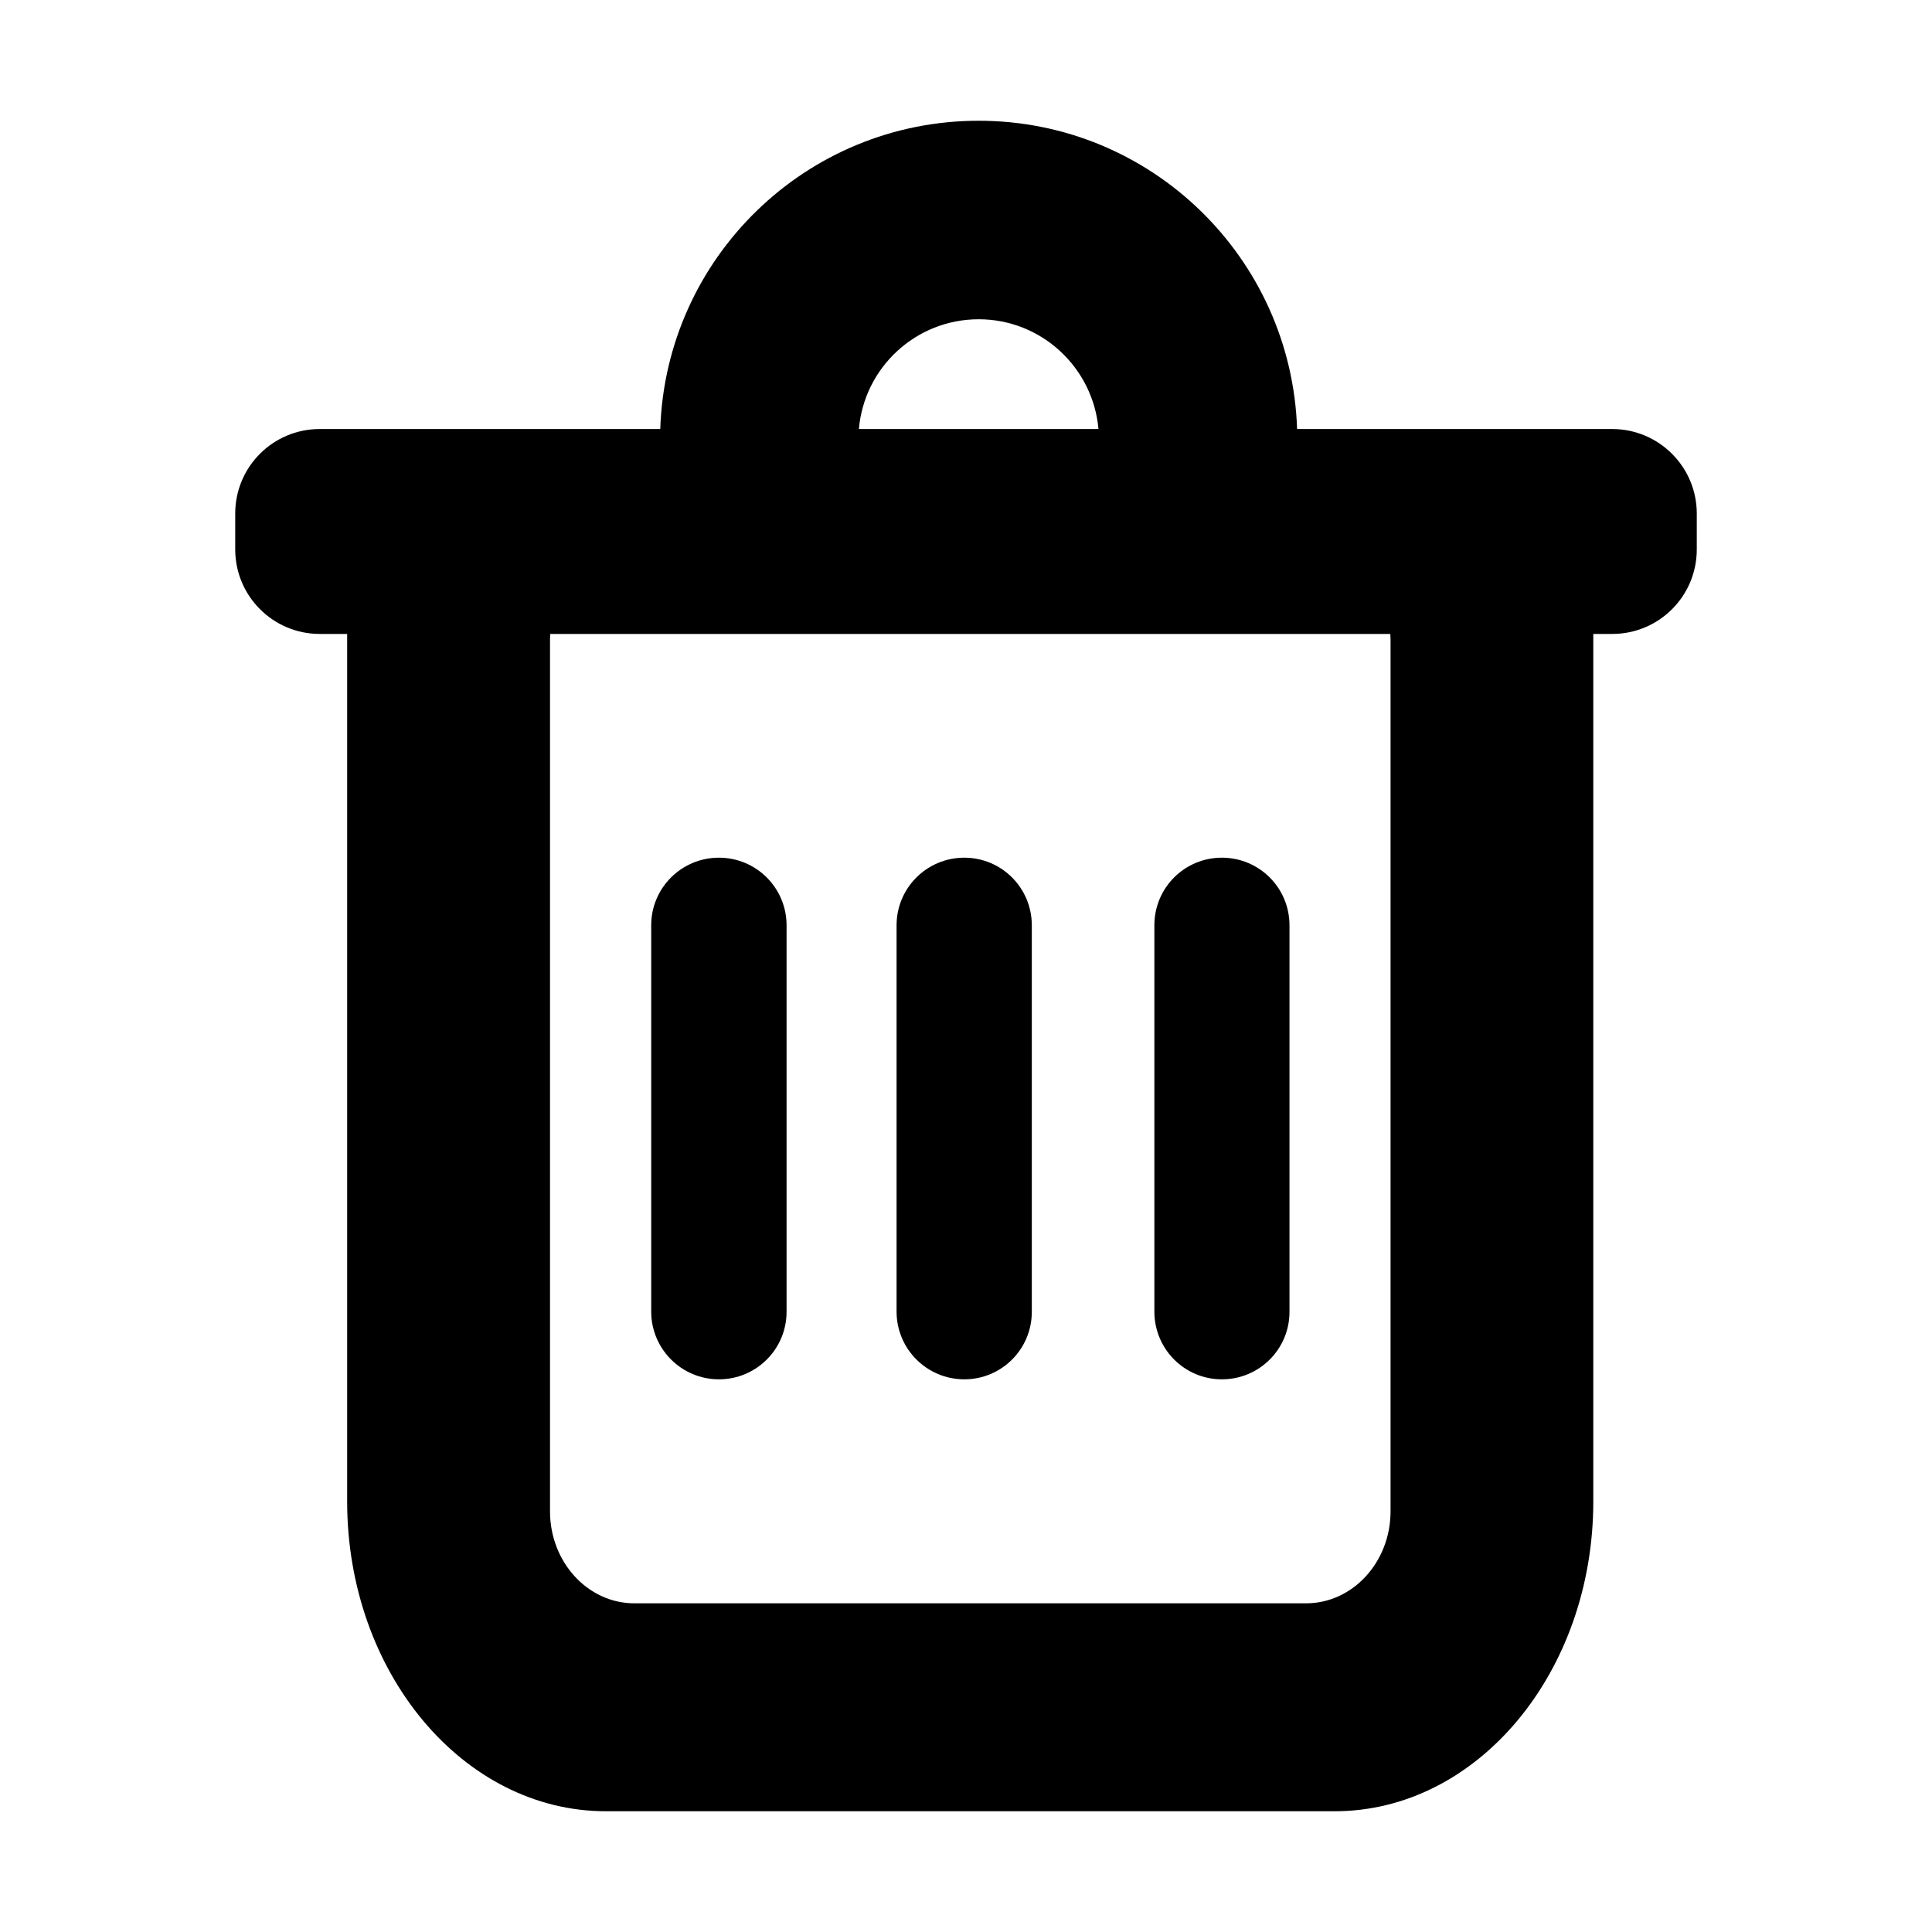 <?xml version="1.0" standalone="no"?><!DOCTYPE svg PUBLIC "-//W3C//DTD SVG 1.1//EN" "http://www.w3.org/Graphics/SVG/1.1/DTD/svg11.dtd"><svg t="1563940403689" class="icon" viewBox="0 0 1024 1024" version="1.1" xmlns="http://www.w3.org/2000/svg" p-id="4503" xmlns:xlink="http://www.w3.org/1999/xlink" width="200" height="200"><defs><style type="text/css"></style></defs><path d="M854.528 227.392l-167.04 0C684.48 136.704 610.176 64 518.72 64c-91.52 0-165.824 72.704-168.768 163.392l-180.48 0c-24.768 0-44.8 20.032-44.8 44.8L124.672 291.2c0 24.704 20.032 44.8 44.8 44.8l14.528 0 0 459.776c0 90.688 61.44 164.224 137.152 164.224l386.24 0c75.648 0 137.088-73.536 137.088-164.224L844.48 336l10.048 0c24.768 0 44.8-20.032 44.8-44.8L899.328 272.192C899.328 247.488 879.232 227.392 854.528 227.392zM518.72 169.216c33.28 0 60.608 25.6 63.488 58.176L455.232 227.392C458.048 194.816 485.376 169.216 518.72 169.216zM737.024 338.88l0 462.144c0 26.88-20.032 48.768-44.8 48.768L336.256 849.792c-24.768 0-44.736-21.888-44.736-48.768L291.52 338.88c0-0.96 0.064-1.92 0.128-2.88l445.248 0C736.896 336.96 737.024 337.92 737.024 338.88z" p-id="4504"></path><path d="M381.056 731.072c19.776 0 35.84-16 35.84-35.776L416.896 490.432c0-19.84-16.064-35.84-35.84-35.84-19.84 0-35.904 16-35.904 35.84l0 204.864C345.216 715.072 361.28 731.072 381.056 731.072z" p-id="4505"></path><path d="M511.104 731.072c19.776 0 35.776-16 35.776-35.776L546.88 490.432c0-19.84-16-35.84-35.776-35.84-19.84 0-35.904 16-35.904 35.84l0 204.864C475.264 715.072 491.328 731.072 511.104 731.072z" p-id="4506"></path><path d="M647.616 731.072c19.84 0 35.84-16 35.84-35.776L683.456 490.432c0-19.84-16-35.84-35.84-35.84s-35.776 16-35.776 35.84l0 204.864C611.904 715.072 627.84 731.072 647.616 731.072z" p-id="4507"></path></svg>